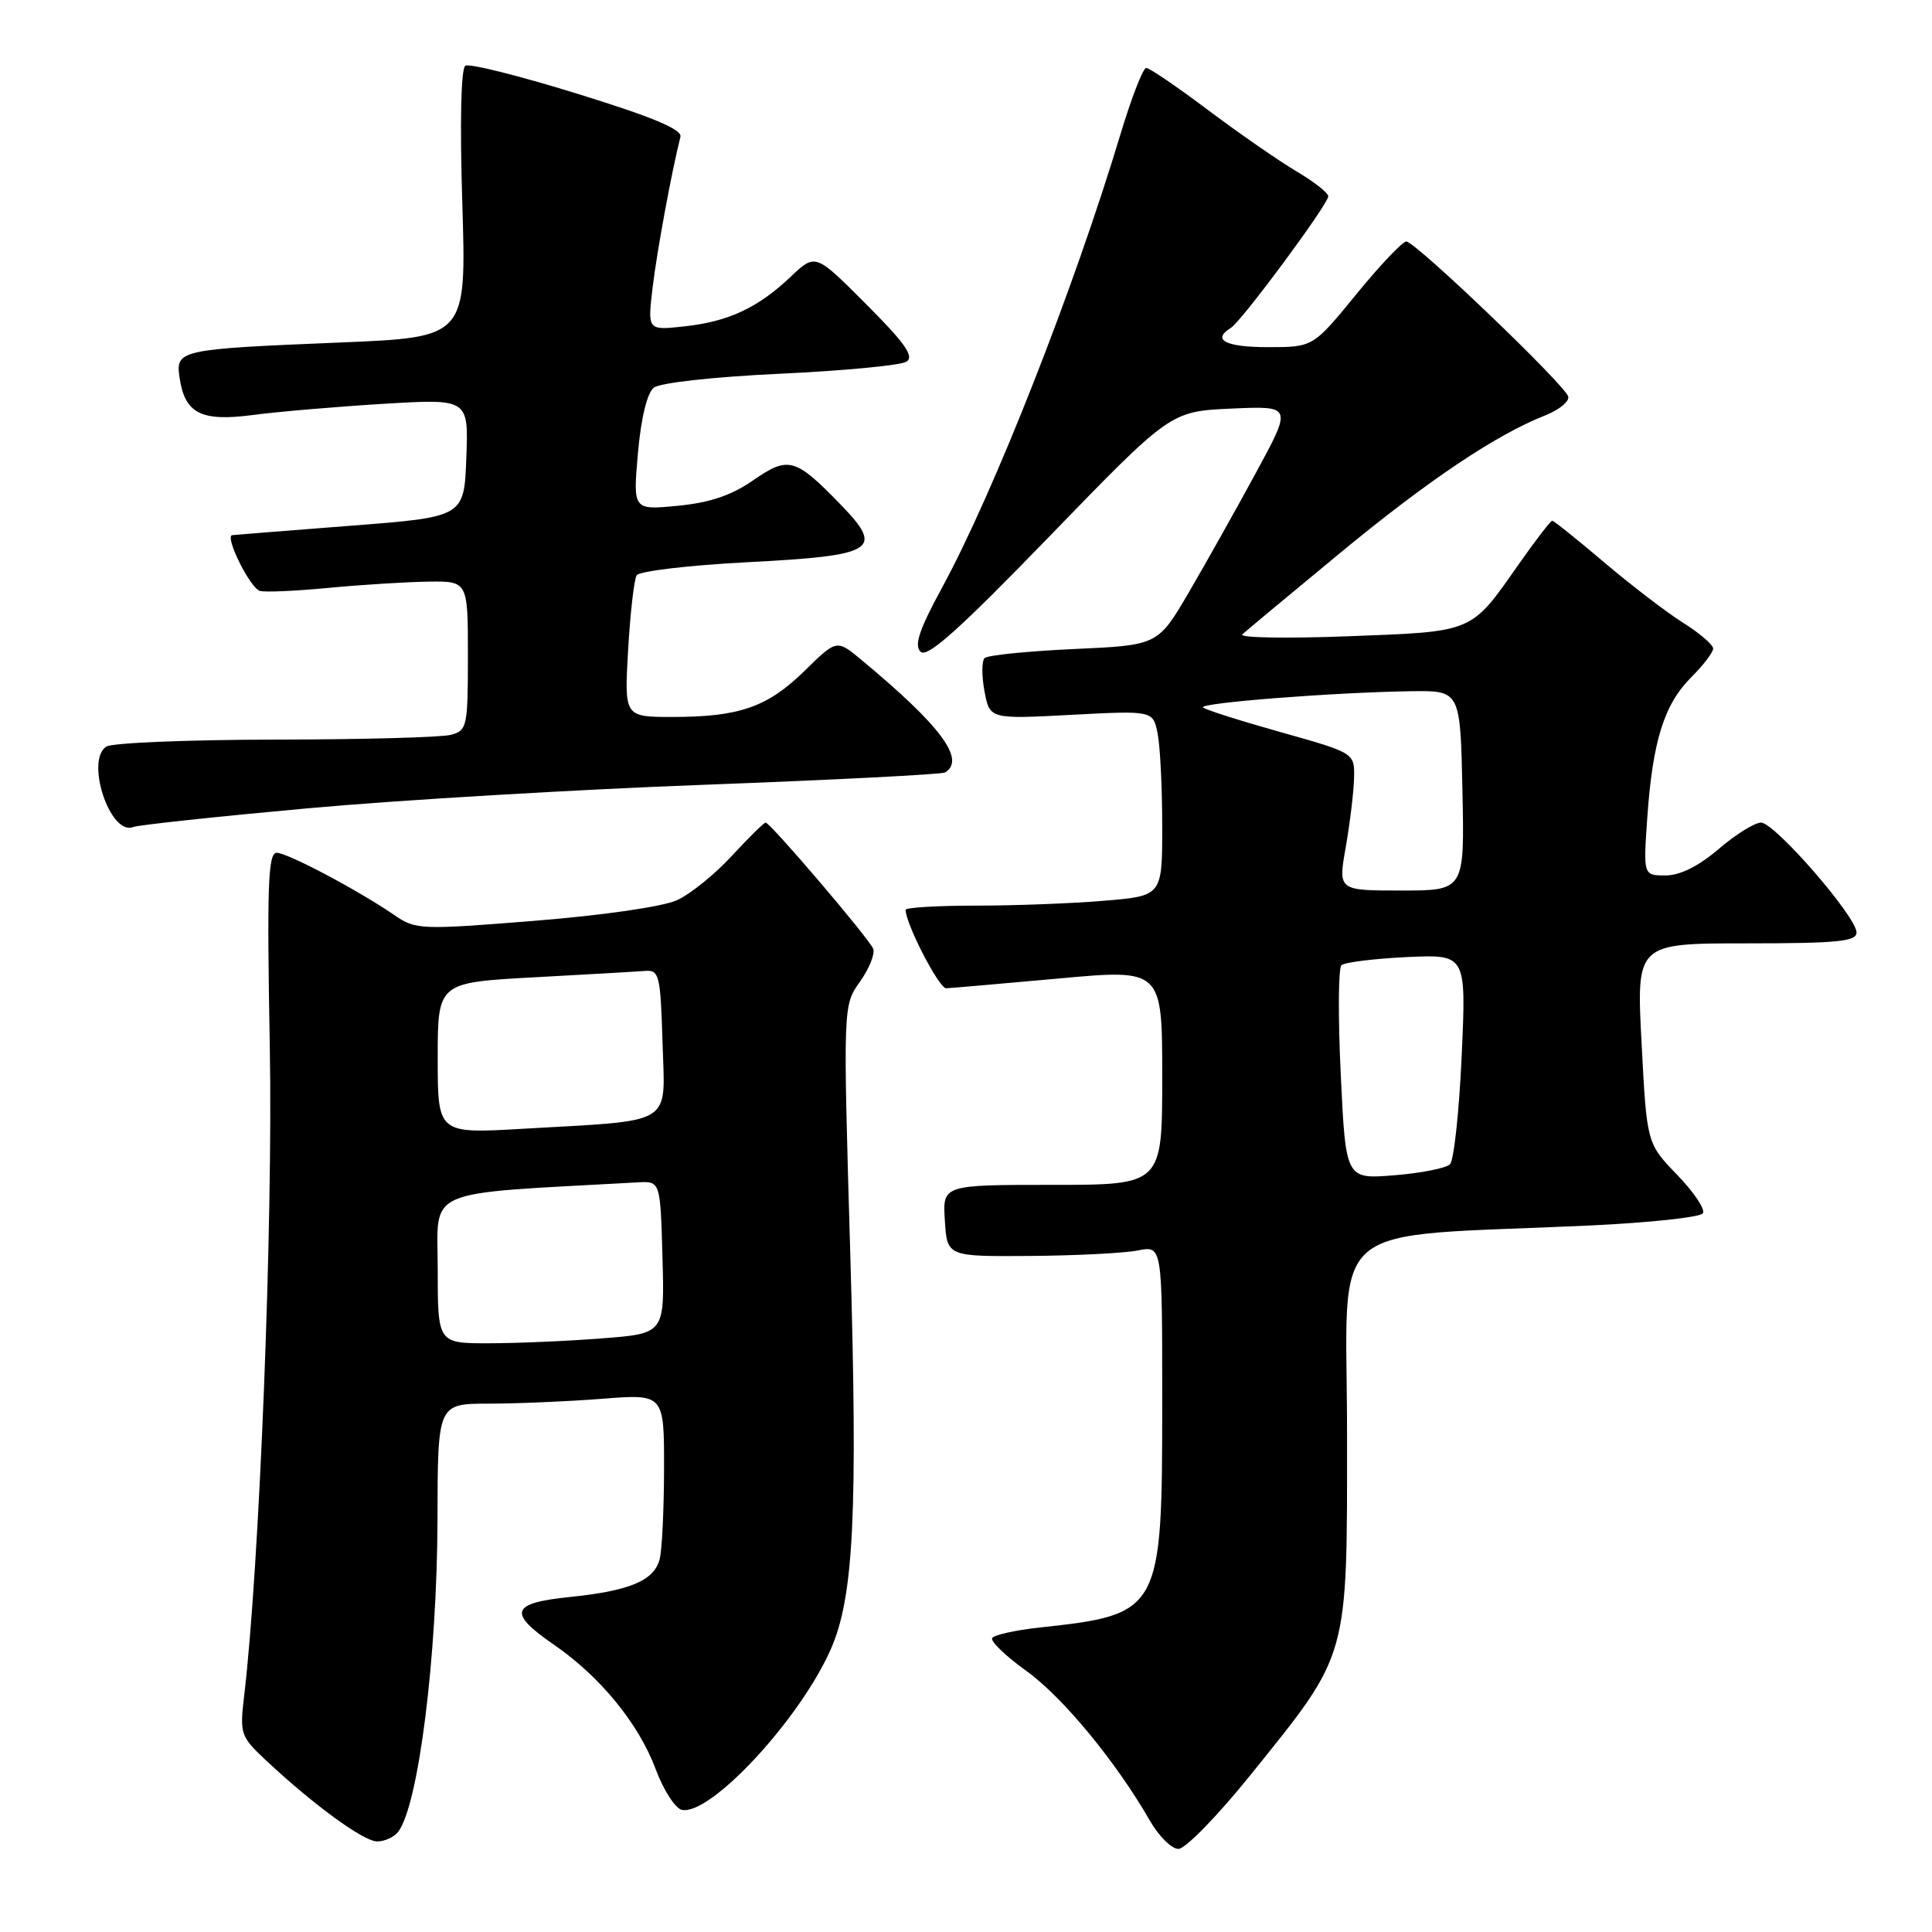 <?xml version="1.0" encoding="UTF-8" standalone="no"?>
<!DOCTYPE svg PUBLIC "-//W3C//DTD SVG 1.1//EN" "http://www.w3.org/Graphics/SVG/1.1/DTD/svg11.dtd" >
<svg xmlns="http://www.w3.org/2000/svg" xmlns:xlink="http://www.w3.org/1999/xlink" version="1.1" viewBox="0 0 256 256">
 <g >
 <path fill="currentColor"
d=" M 165.75 235.13 C 178.83 218.88 178.50 220.06 178.49 189.87 C 178.49 160.97 174.87 164.04 210.78 162.38 C 218.63 162.01 225.32 161.29 225.65 160.76 C 225.97 160.24 224.43 157.94 222.22 155.66 C 218.21 151.50 218.21 151.50 217.52 138.25 C 216.82 125.00 216.82 125.00 231.41 125.00 C 243.46 125.00 246.00 124.75 246.00 123.56 C 246.00 121.47 235.16 109.00 233.35 109.00 C 232.51 109.00 229.98 110.57 227.73 112.50 C 225.06 114.78 222.62 116.00 220.69 116.00 C 217.74 116.00 217.74 116.00 218.28 108.25 C 218.99 98.19 220.51 93.33 224.09 89.75 C 225.69 88.15 227.00 86.44 227.00 85.94 C 227.00 85.43 225.20 83.89 222.99 82.50 C 220.79 81.11 216.08 77.50 212.52 74.48 C 208.97 71.47 205.89 69.00 205.68 69.00 C 205.46 69.00 203.47 71.59 201.25 74.75 C 194.82 83.92 195.42 83.67 178.61 84.31 C 170.42 84.62 164.12 84.51 164.61 84.06 C 165.10 83.61 170.90 78.78 177.50 73.33 C 189.26 63.62 198.22 57.61 204.80 55.02 C 206.61 54.30 207.96 53.19 207.80 52.55 C 207.41 51.03 187.54 32.00 186.34 32.00 C 185.84 32.00 182.85 35.15 179.71 39.00 C 173.99 46.00 173.99 46.00 168.00 46.00 C 162.40 46.00 160.53 45.03 163.09 43.45 C 164.53 42.56 176.00 27.06 176.00 26.01 C 176.00 25.56 174.09 24.06 171.75 22.68 C 169.41 21.29 164.16 17.65 160.07 14.58 C 155.99 11.51 152.30 9.00 151.88 9.00 C 151.46 9.00 149.93 12.94 148.48 17.75 C 142.29 38.32 131.68 65.28 124.83 77.86 C 121.80 83.43 121.11 85.50 121.98 86.36 C 122.86 87.22 127.10 83.42 139.12 71.01 C 155.10 54.51 155.10 54.51 163.17 54.14 C 171.23 53.78 171.23 53.78 166.42 62.64 C 163.78 67.51 159.77 74.65 157.52 78.50 C 153.42 85.50 153.42 85.50 142.29 86.00 C 136.17 86.28 130.85 86.82 130.46 87.20 C 130.08 87.59 130.07 89.57 130.45 91.60 C 131.15 95.29 131.15 95.29 141.96 94.72 C 152.78 94.15 152.78 94.15 153.39 97.20 C 153.73 98.88 154.00 104.40 154.00 109.48 C 154.00 118.71 154.00 118.71 146.35 119.35 C 142.14 119.71 134.49 120.00 129.35 120.00 C 124.21 120.00 120.00 120.25 120.00 120.56 C 120.00 122.41 124.44 130.99 125.37 130.95 C 125.99 130.93 132.69 130.34 140.25 129.66 C 154.00 128.40 154.00 128.40 154.00 142.70 C 154.00 157.00 154.00 157.00 139.45 157.00 C 124.89 157.00 124.89 157.00 125.20 161.75 C 125.50 166.50 125.50 166.50 136.53 166.42 C 142.60 166.37 149.01 166.05 150.78 165.69 C 154.00 165.05 154.00 165.05 154.00 185.56 C 154.00 213.64 153.86 213.90 137.72 215.66 C 134.54 216.01 131.73 216.63 131.47 217.05 C 131.21 217.47 133.25 219.43 136.00 221.41 C 140.82 224.87 147.90 233.46 152.36 241.24 C 153.54 243.30 155.24 244.99 156.15 244.99 C 157.06 245.00 161.38 240.56 165.75 235.13 Z  M 52.74 242.75 C 55.44 239.32 57.93 219.56 57.97 201.25 C 58.00 186.00 58.00 186.00 64.75 185.99 C 68.46 185.99 75.21 185.70 79.75 185.35 C 88.00 184.70 88.00 184.70 87.99 194.60 C 87.98 200.05 87.72 205.46 87.40 206.63 C 86.65 209.45 83.42 210.80 75.52 211.61 C 67.66 212.41 67.24 213.69 73.41 217.94 C 79.52 222.14 84.64 228.41 86.88 234.42 C 87.92 237.22 89.49 239.64 90.36 239.82 C 94.15 240.58 105.98 227.83 110.07 218.56 C 113.14 211.64 113.68 200.55 112.65 165.59 C 111.71 133.22 111.71 133.22 113.95 130.08 C 115.18 128.34 115.97 126.38 115.70 125.71 C 115.14 124.33 102.07 109.00 101.45 109.00 C 101.22 109.00 99.21 110.98 96.98 113.40 C 94.75 115.83 91.48 118.47 89.71 119.28 C 87.86 120.13 79.87 121.29 70.84 122.01 C 55.83 123.22 55.07 123.19 52.34 121.31 C 47.51 117.99 38.10 113.00 36.66 113.00 C 35.52 113.00 35.36 117.35 35.75 138.75 C 36.18 162.21 34.38 207.66 32.35 224.72 C 31.76 229.71 31.88 230.09 35.11 233.13 C 41.42 239.06 48.17 244.00 49.97 244.00 C 50.95 244.00 52.20 243.44 52.74 242.75 Z  M 40.72 107.11 C 52.70 106.02 76.45 104.61 93.49 103.98 C 110.54 103.34 124.83 102.61 125.24 102.35 C 127.99 100.65 124.66 96.17 114.18 87.47 C 110.87 84.71 110.87 84.71 106.63 88.87 C 101.72 93.69 97.98 95.00 89.12 95.00 C 82.72 95.00 82.72 95.00 83.23 86.12 C 83.51 81.23 84.02 76.78 84.36 76.23 C 84.70 75.68 91.27 74.90 98.96 74.50 C 116.01 73.62 117.22 72.88 111.41 66.88 C 105.37 60.65 104.48 60.40 99.79 63.65 C 96.90 65.65 94.04 66.61 89.80 67.02 C 83.87 67.59 83.87 67.59 84.53 60.04 C 84.94 55.39 85.75 52.07 86.63 51.37 C 87.44 50.72 94.61 49.93 103.38 49.52 C 111.80 49.13 119.33 48.41 120.10 47.93 C 121.18 47.25 119.96 45.50 114.77 40.31 C 108.05 33.56 108.05 33.56 104.77 36.67 C 100.42 40.80 96.51 42.62 90.65 43.25 C 85.80 43.78 85.80 43.78 86.47 38.14 C 87.04 33.33 88.99 22.77 90.16 18.13 C 90.40 17.15 86.46 15.50 76.56 12.44 C 68.89 10.06 62.19 8.38 61.66 8.71 C 61.08 9.07 60.92 16.20 61.26 27.00 C 61.80 44.69 61.80 44.69 45.15 45.38 C 23.73 46.26 23.25 46.36 23.79 50.02 C 24.49 54.80 26.63 55.89 33.50 54.99 C 36.80 54.55 44.58 53.89 50.79 53.51 C 62.09 52.83 62.09 52.83 61.79 60.66 C 61.50 68.50 61.50 68.50 46.50 69.66 C 38.25 70.30 31.17 70.86 30.77 70.91 C 29.73 71.04 33.09 77.83 34.41 78.29 C 35.01 78.50 39.10 78.32 43.50 77.90 C 47.90 77.48 53.86 77.11 56.75 77.07 C 62.00 77.00 62.00 77.00 62.00 86.88 C 62.00 96.29 61.89 96.80 59.75 97.37 C 58.51 97.70 48.05 97.99 36.50 98.00 C 24.95 98.02 14.87 98.43 14.10 98.92 C 11.26 100.71 14.58 110.76 17.63 109.59 C 18.36 109.31 28.75 108.20 40.72 107.11 Z  M 177.66 142.43 C 177.29 134.82 177.33 128.29 177.75 127.90 C 178.16 127.51 182.05 127.03 186.39 126.82 C 194.29 126.45 194.29 126.45 193.68 139.89 C 193.35 147.28 192.65 153.75 192.13 154.27 C 191.61 154.79 188.29 155.45 184.75 155.73 C 178.32 156.25 178.32 156.25 177.66 142.43 Z  M 178.32 112.25 C 178.87 109.09 179.37 104.98 179.42 103.13 C 179.50 99.77 179.50 99.77 169.72 97.02 C 164.35 95.51 159.70 94.04 159.41 93.74 C 158.81 93.14 176.91 91.73 187.00 91.59 C 193.50 91.50 193.50 91.50 193.78 104.75 C 194.06 118.00 194.06 118.00 185.68 118.00 C 177.30 118.00 177.30 118.00 178.32 112.25 Z  M 58.00 168.10 C 58.00 157.26 55.66 158.27 84.50 156.67 C 87.50 156.50 87.50 156.50 87.78 166.60 C 88.07 176.70 88.07 176.70 79.78 177.34 C 75.23 177.70 68.46 177.99 64.75 177.99 C 58.00 178.00 58.00 178.00 58.00 168.10 Z  M 58.00 140.21 C 58.00 130.20 58.00 130.20 70.75 129.50 C 77.76 129.12 84.40 128.74 85.50 128.65 C 87.35 128.51 87.52 129.20 87.79 138.16 C 88.11 149.32 89.62 148.39 69.25 149.57 C 58.00 150.22 58.00 150.22 58.00 140.21 Z "/>
</g>
</svg>